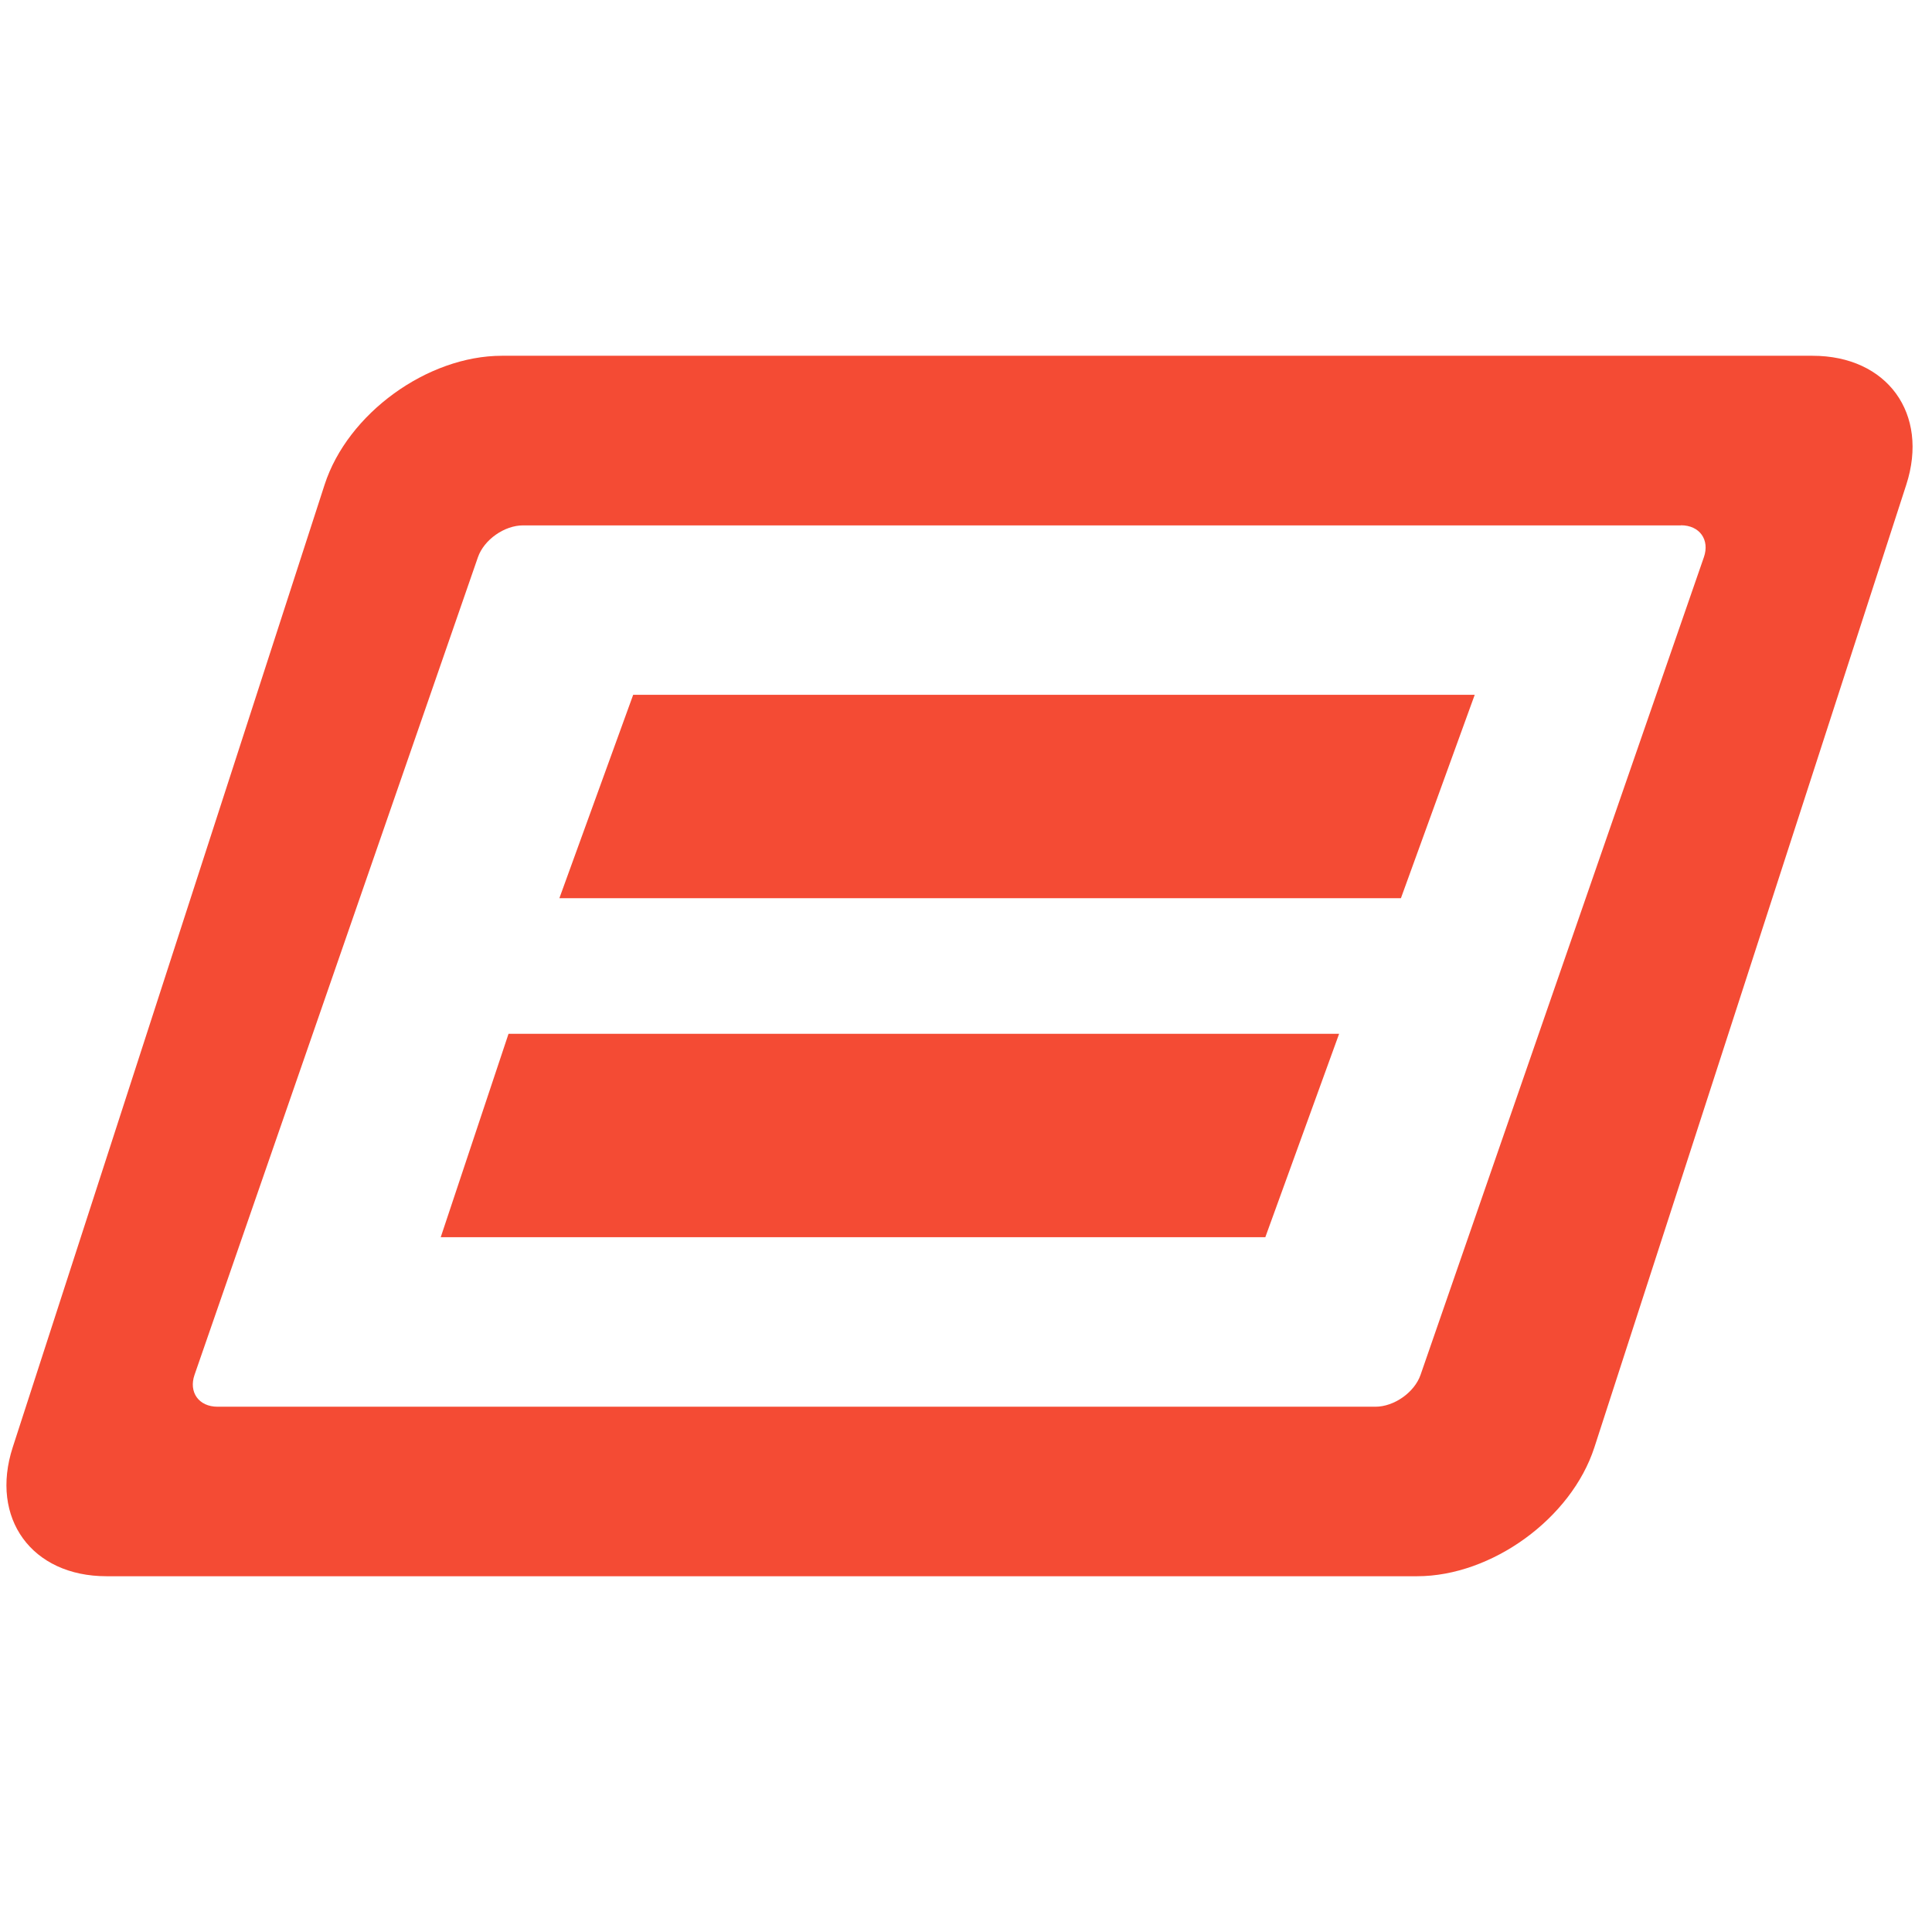 <svg t="1653876463833" class="icon" viewBox="0 0 1621 1024" version="1.1" xmlns="http://www.w3.org/2000/svg" p-id="4366" width="128" height="128"><path d="M1520.754 0c62.805 0 97.934 48.697 78.677 108.146l-261.689 807.708C1318.4 975.588 1251.499 1024 1188.978 1024H89.344C26.539 1024-8.59 975.303 10.667 915.854l261.689-807.708c19.342-59.733 86.244-108.146 148.764-108.146h1099.634z m-110.421 142.313H438.812c-15.559 0-32.711 11.975-37.831 26.738L163.214 855.04c-5.035 14.507 3.527 26.738 19.314 26.738h971.52c15.559 0 32.711-11.975 37.831-26.738l237.739-686.08c5.035-14.507-3.527-26.738-19.314-26.738zM1123.556 568.889l-61.924 170.667H369.778l56.889-170.667h696.889z m113.778-284.444l-61.924 170.667H469.333l61.924-170.667H1237.333z" fill="#F44B34" p-id="4367"></path></svg>